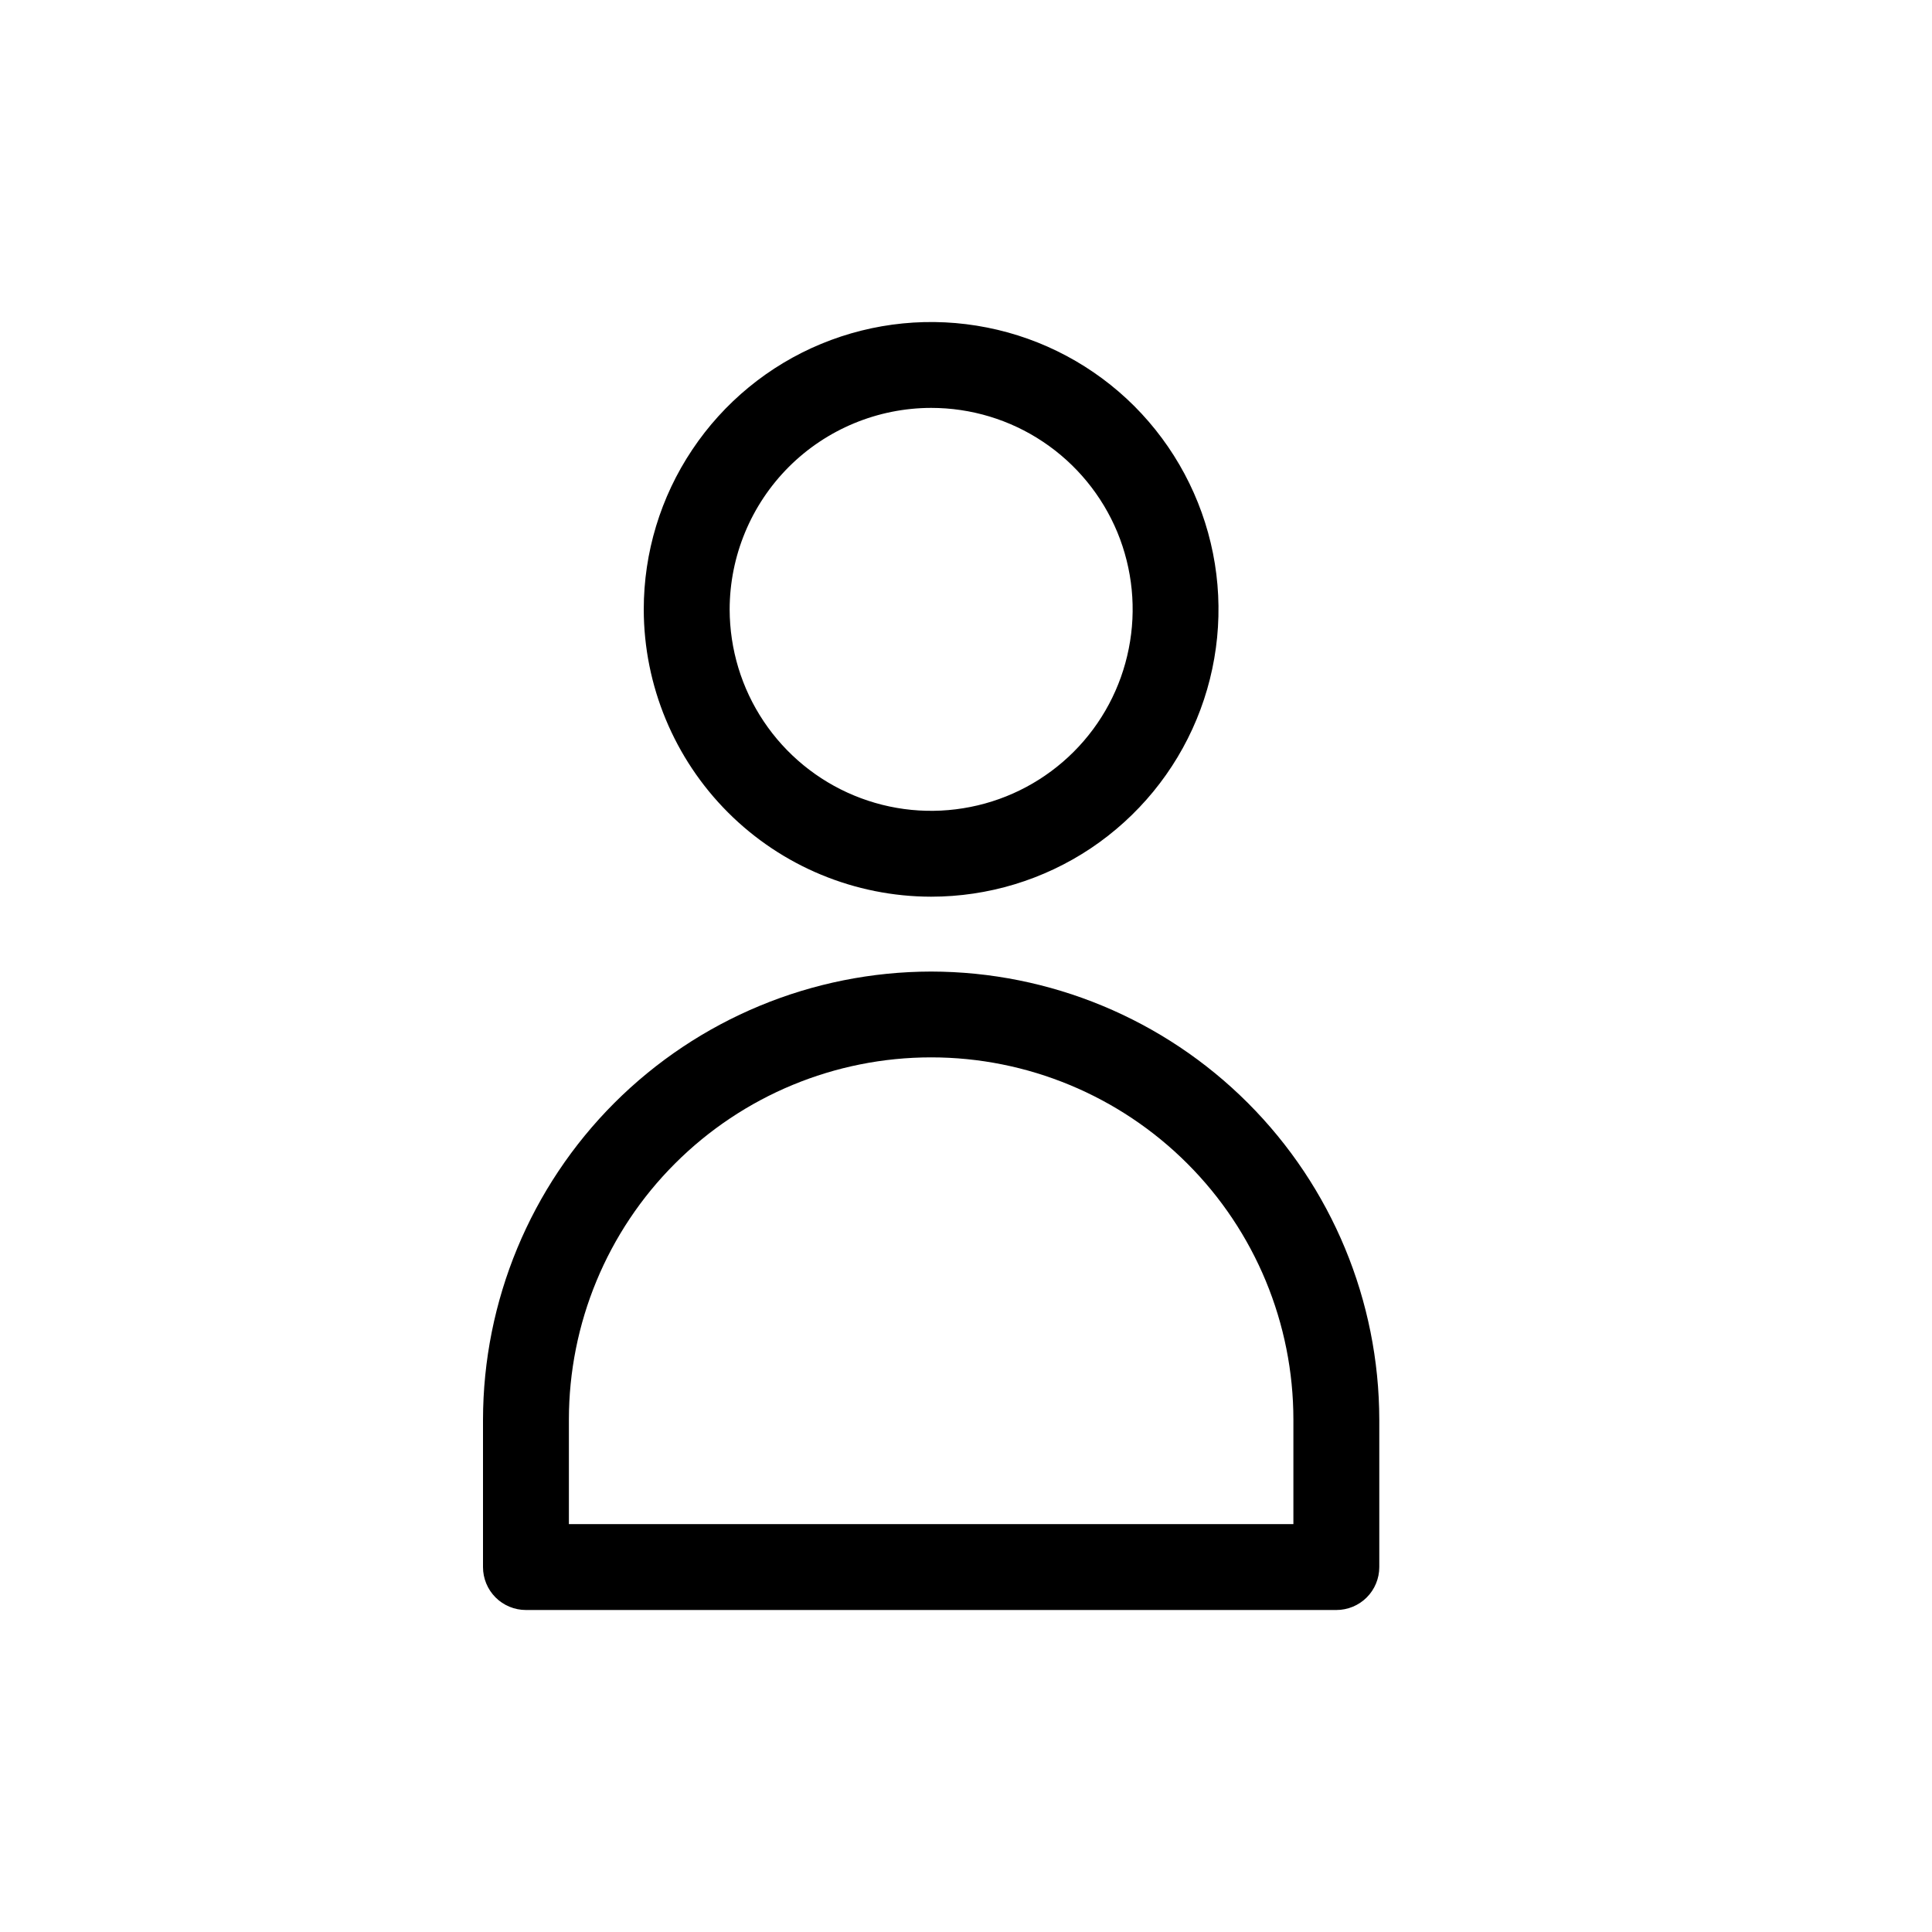 <svg width="24" height="24" viewBox="0 0 24 24" fill="none" xmlns="http://www.w3.org/2000/svg">
<path d="M11.567 11.139C12.273 11.139 12.963 10.93 13.55 10.538C14.137 10.145 14.595 9.588 14.865 8.935C15.135 8.283 15.206 7.565 15.068 6.873C14.93 6.181 14.59 5.545 14.091 5.045C13.591 4.546 12.955 4.206 12.263 4.069C11.57 3.931 10.853 4.002 10.2 4.272C9.548 4.542 8.991 5 8.599 5.587C8.206 6.174 7.997 6.864 7.997 7.57C7.998 8.516 8.375 9.424 9.044 10.093C9.713 10.762 10.621 11.138 11.567 11.139ZM11.567 5.067C12.062 5.067 12.546 5.213 12.957 5.488C13.369 5.763 13.69 6.154 13.88 6.611C14.069 7.069 14.119 7.572 14.022 8.057C13.926 8.543 13.688 8.989 13.338 9.339C12.988 9.689 12.542 9.928 12.056 10.024C11.571 10.121 11.068 10.072 10.61 9.882C10.153 9.693 9.762 9.372 9.487 8.961C9.211 8.549 9.065 8.065 9.064 7.57C9.065 6.907 9.329 6.271 9.798 5.801C10.267 5.332 10.903 5.068 11.567 5.067Z" fill="black"/>
<path d="M11.567 12.069C10.091 12.071 8.676 12.658 7.632 13.701C6.589 14.745 6.002 16.16 6 17.636V19.467C6 19.608 6.056 19.744 6.156 19.844C6.256 19.944 6.392 20 6.533 20H16.601C16.742 20 16.878 19.944 16.978 19.844C17.078 19.744 17.134 19.608 17.134 19.467V17.636C17.132 16.16 16.545 14.745 15.501 13.701C14.458 12.658 13.043 12.071 11.567 12.069ZM16.067 18.933H7.067V17.636C7.067 16.442 7.541 15.297 8.385 14.454C9.229 13.61 10.373 13.135 11.567 13.135C12.76 13.135 13.905 13.61 14.749 14.454C15.593 15.297 16.067 16.442 16.067 17.636V18.933Z" fill="black"/>
</svg>
